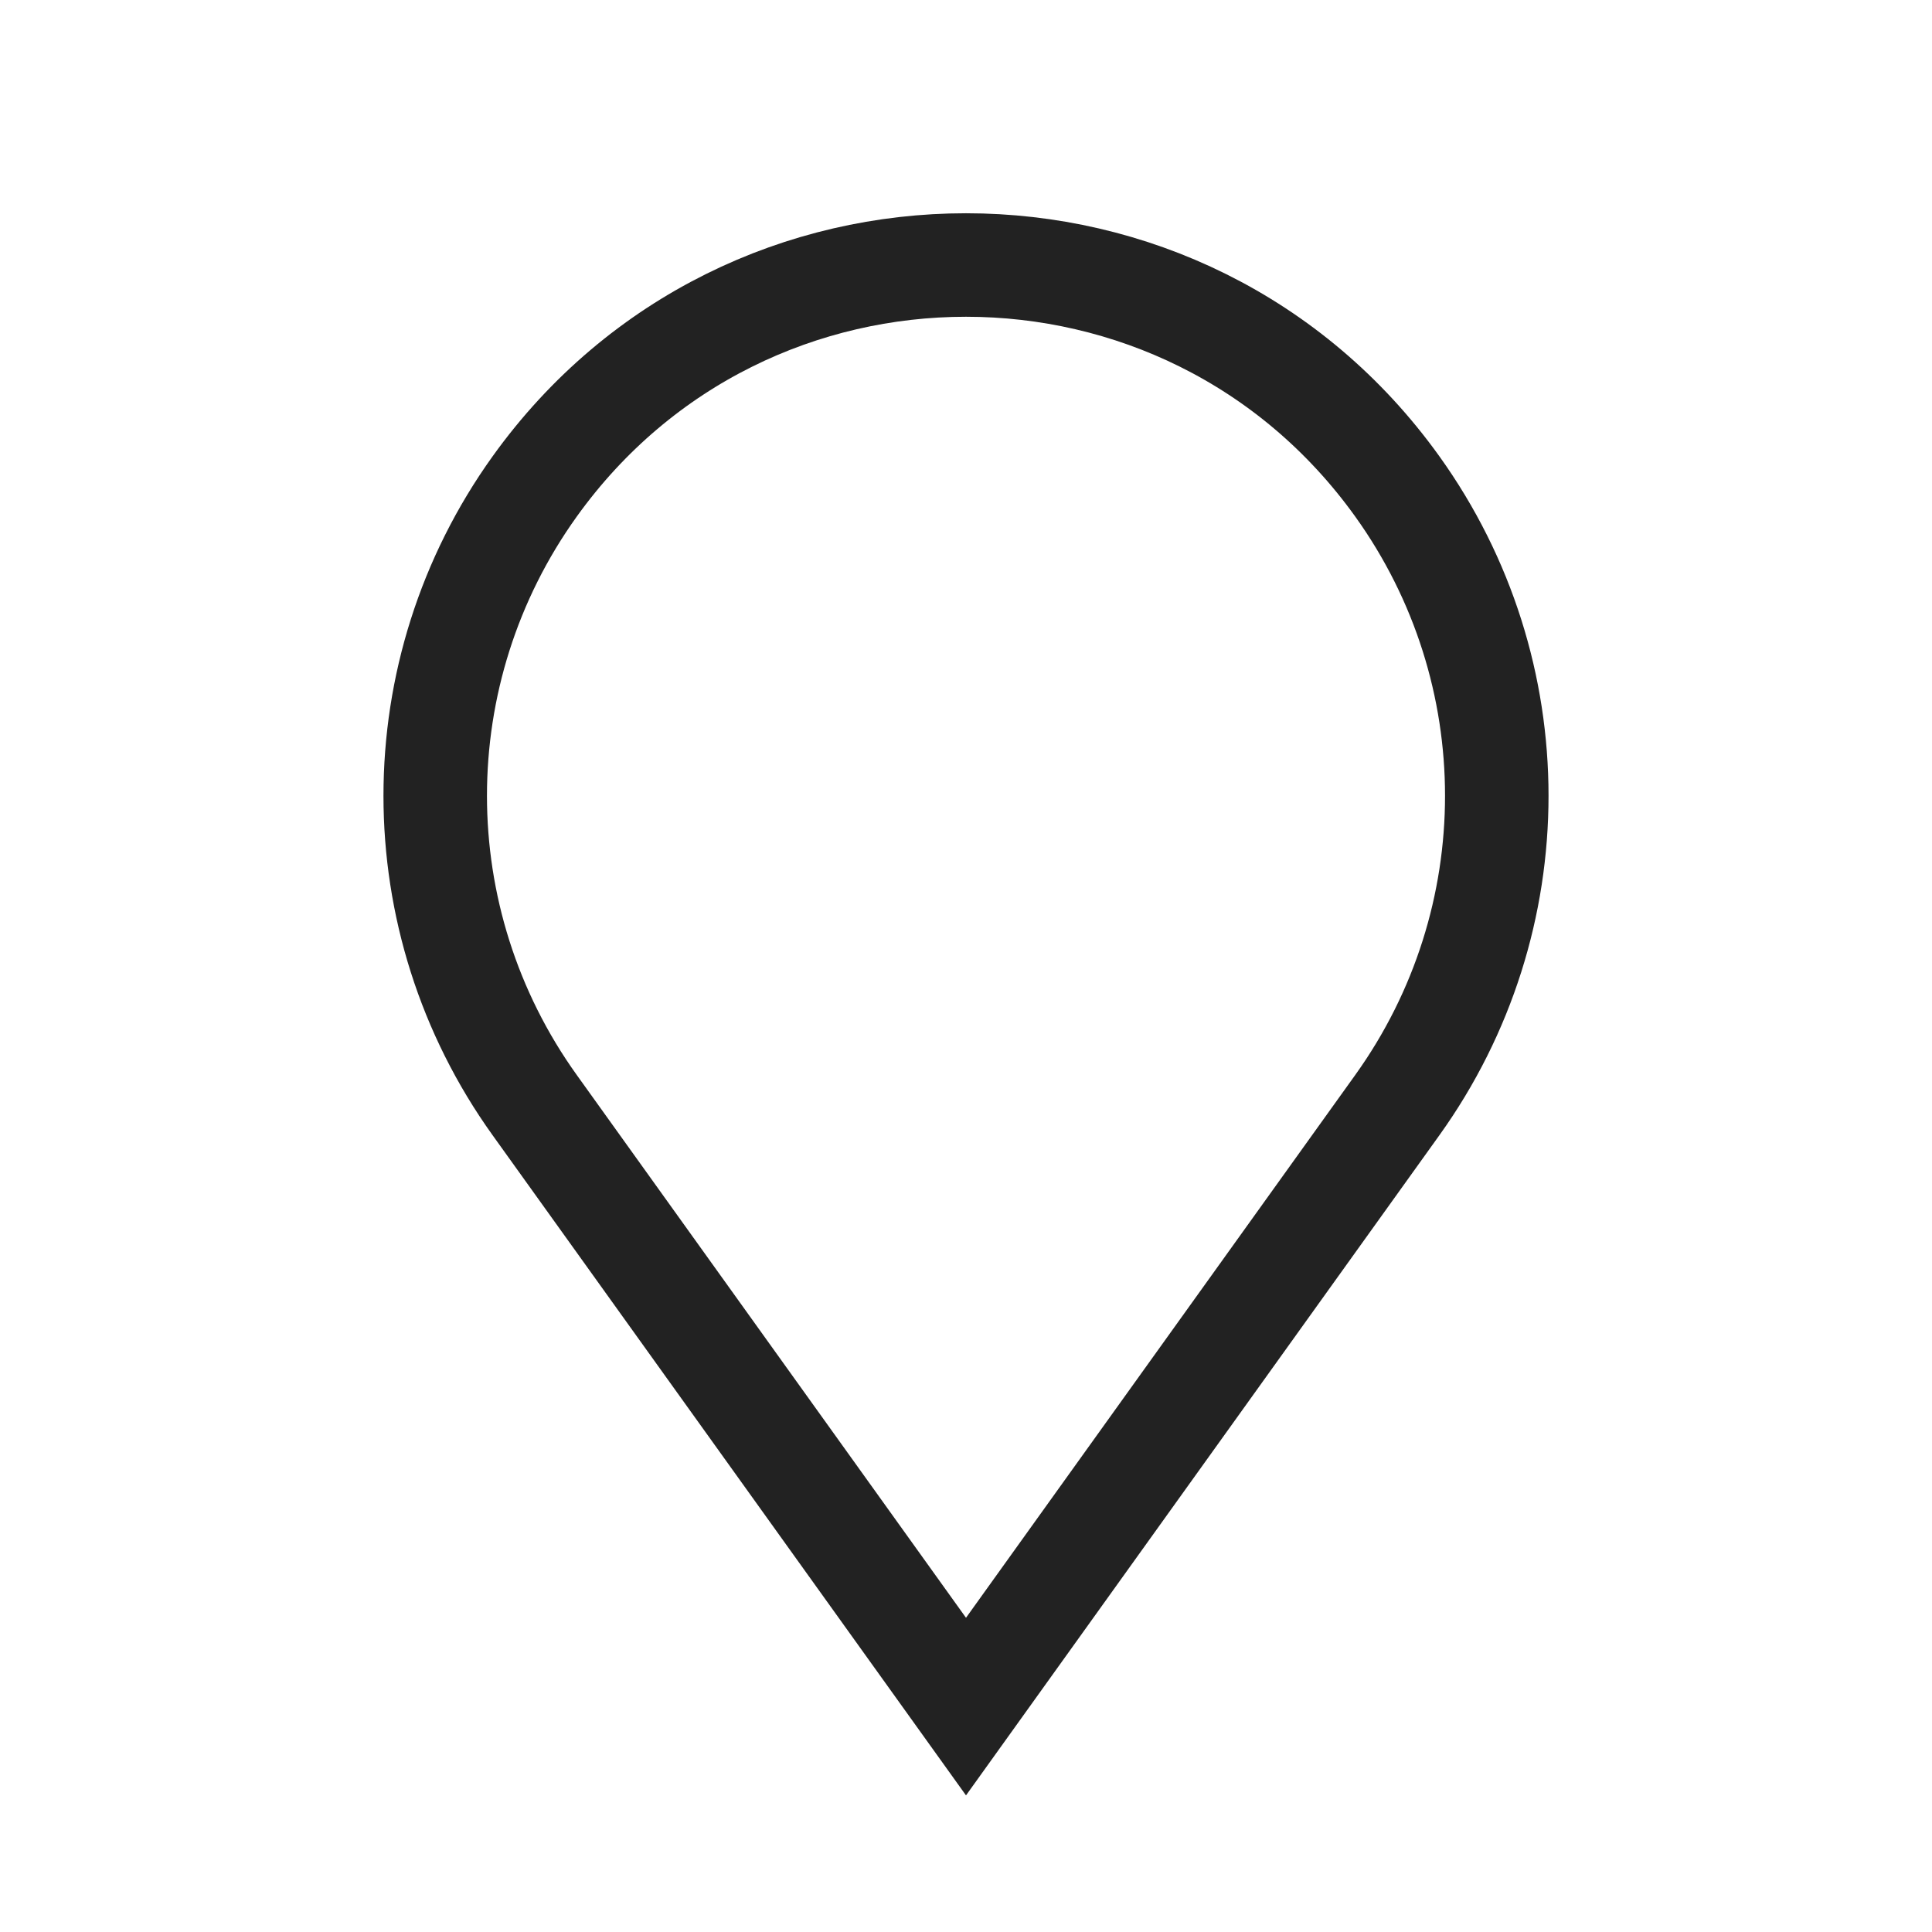 <svg width="28" height="28" viewBox="0 0 28 28" fill="none" xmlns="http://www.w3.org/2000/svg">
<g clip-path="url(#clip0_522_7965)">
<path d="M7.749 7.05C10.818 2.771 17.182 2.771 20.251 7.05V7.05C22.173 9.73 22.173 13.336 20.251 16.016L14 24.733L7.749 16.016C5.827 13.336 5.827 9.73 7.749 7.05V7.05Z" stroke="#222222" stroke-width="1.5"/>
</g>
<defs>
<clipPath id="clip0_522_7965">
<rect width="28" height="28" fill="white"/>
</clipPath>
</defs>
</svg>
